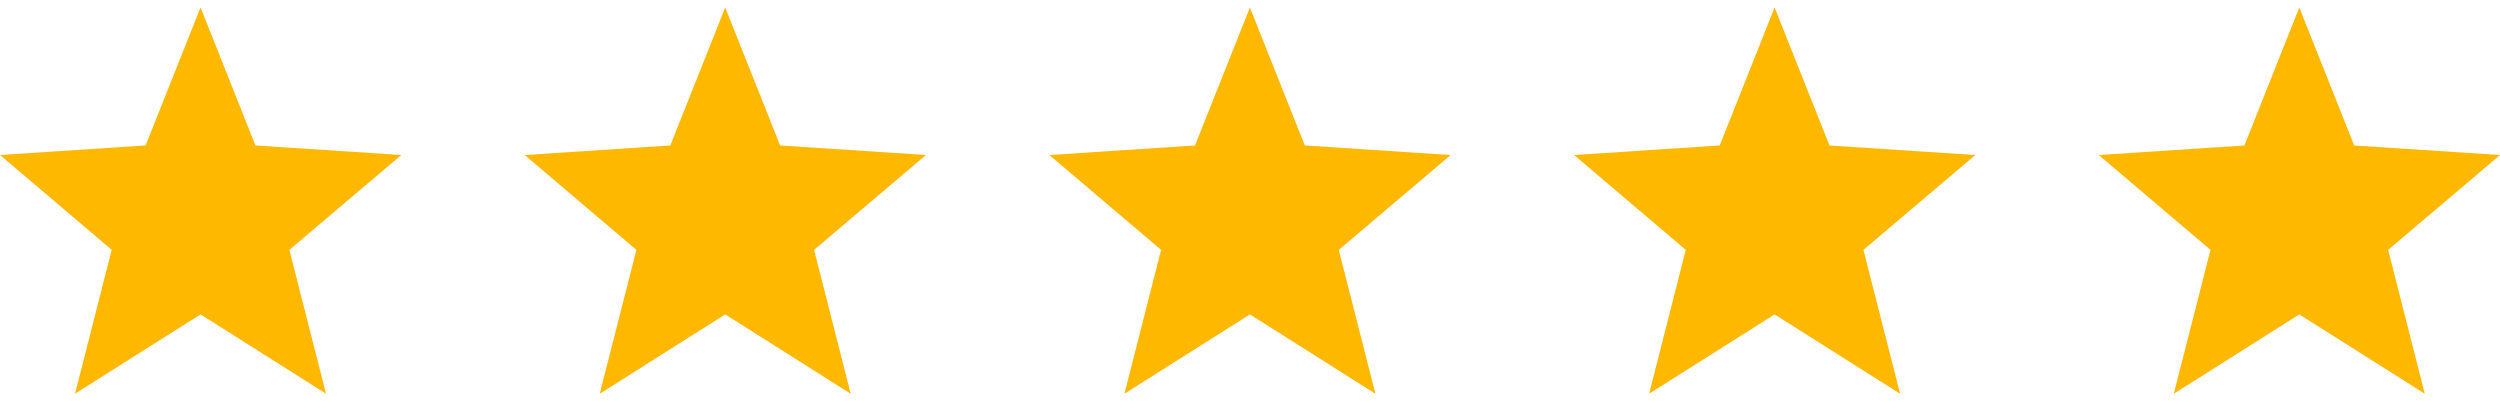 <svg width="81" height="13" fill="none" xmlns="http://www.w3.org/2000/svg"><path d="M30 5.023l-4.724-.31-1.779-4.47-1.779 4.47-4.718.31 3.619 3.073-1.188 4.661 4.066-2.57 4.066 2.57-1.187-4.661L30 5.023zm-17 0l-4.724-.31L6.497.242l-1.779 4.47L0 5.022l3.619 3.073-1.188 4.661 4.066-2.57 4.066 2.57-1.187-4.661L13 5.023zm34 0l-4.724-.31-1.779-4.47-1.779 4.47-4.718.31 3.619 3.073-1.188 4.661 4.066-2.57 4.066 2.57-1.187-4.661L47 5.023zm17 0l-4.724-.31-1.779-4.47-1.779 4.47-4.718.31 3.619 3.073-1.188 4.661 4.066-2.57 4.066 2.57-1.187-4.661L64 5.023zm17 0l-4.724-.31-1.779-4.47-1.778 4.47-4.719.31 3.619 3.073-1.188 4.661 4.066-2.57 4.066 2.57-1.187-4.661L81 5.023z" fill="#FFB800"/></svg>
